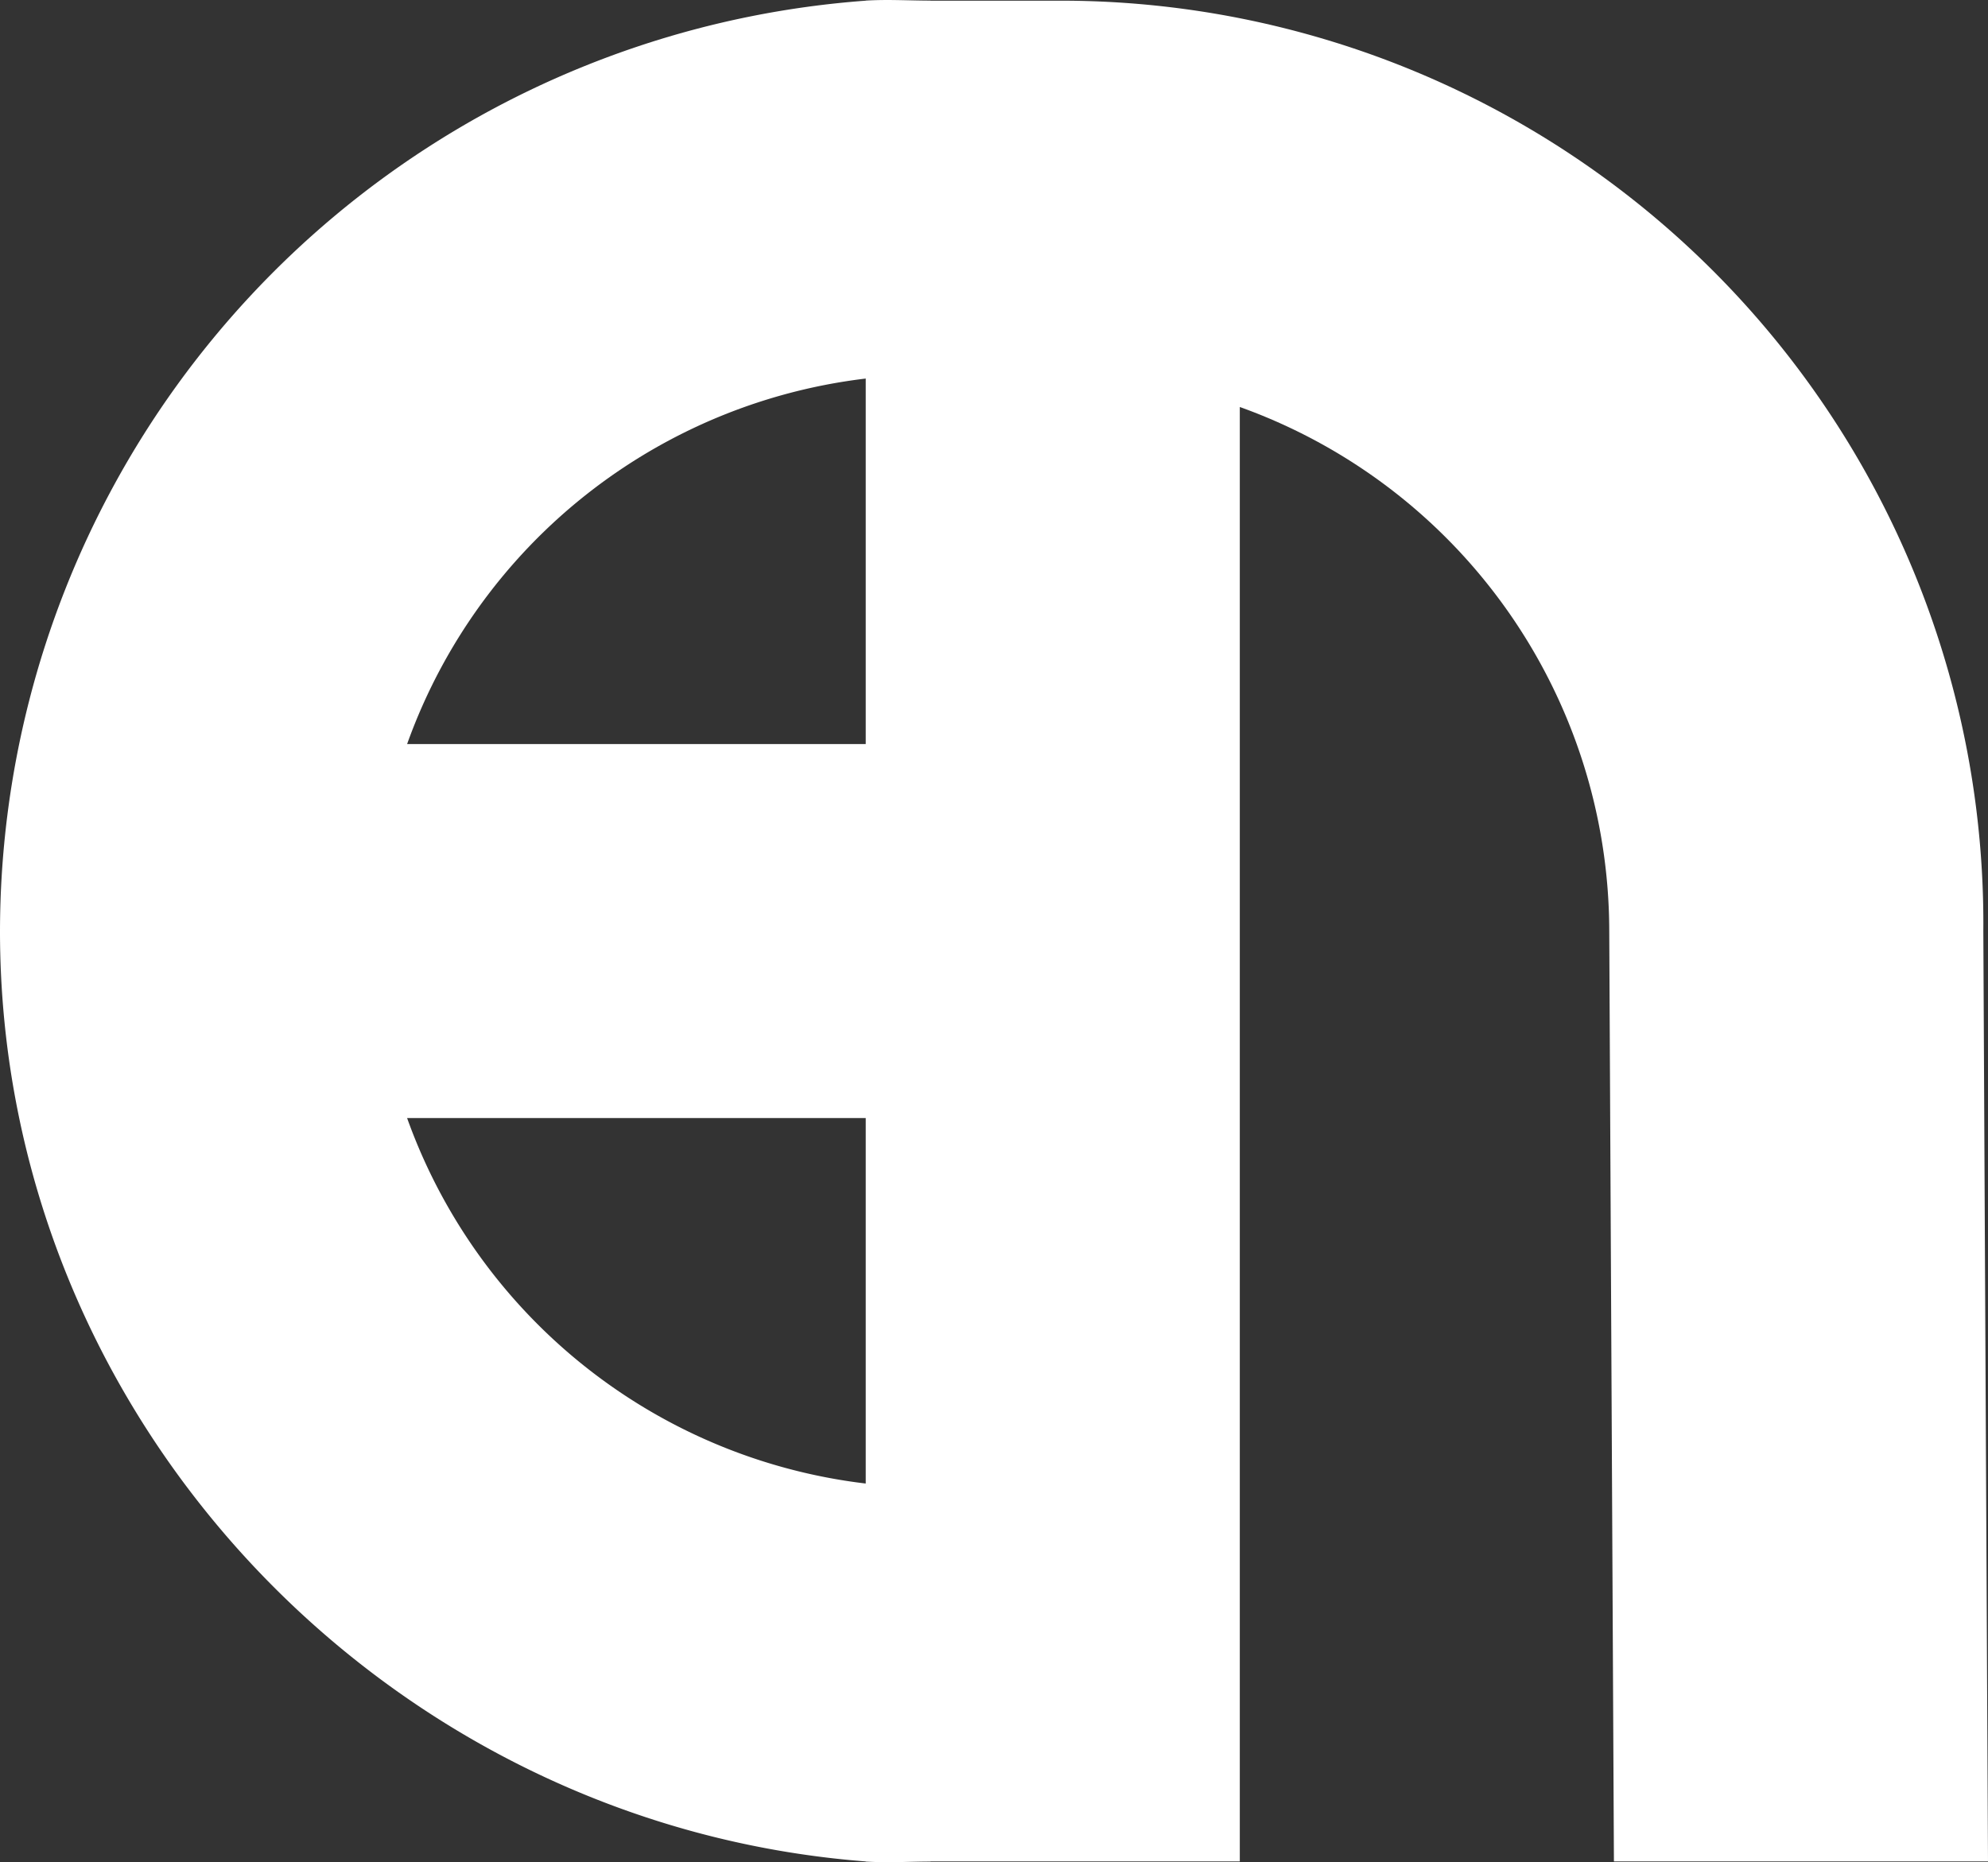 <svg id="Layer_1" data-name="Layer 1" xmlns="http://www.w3.org/2000/svg" viewBox="0 0 96.935 90.821"><rect x="0" y="0" width="96.935" height="90.821" fill="#333333" stroke="none"/><defs><style>.cls-1{fill:#fff;}.cls-2{fill:#bcbcbc;}</style></defs><title>logo</title><path class="cls-1" d="M55.521,39.283H22.702A27.156,27.156,0,0,1,48.225,21.268V3.029c-1.07,0-2.109-.073-3.161,0A45.558,45.558,0,0,0,2.851,48.404c0,23.834,18.833,43.57,42.213,45.373,1.162.09,1.976,0,3.161,0V75.537a27.156,27.156,0,0,1-25.524-18.015H55.521Z" transform="translate(-2.851 -2.996)"/><path class="cls-1" d="M99.786,93.777H81.546l-.228-45.373A27.183,27.183,0,0,0,63.304,22.845V93.777H45.064V3.029h9.633A44.99,44.99,0,0,1,99.558,48.404Z" transform="translate(-2.851 -2.996)"/><path class="cls-2" d="M99.474,94.166" transform="translate(-2.851 -2.996)"/></svg>